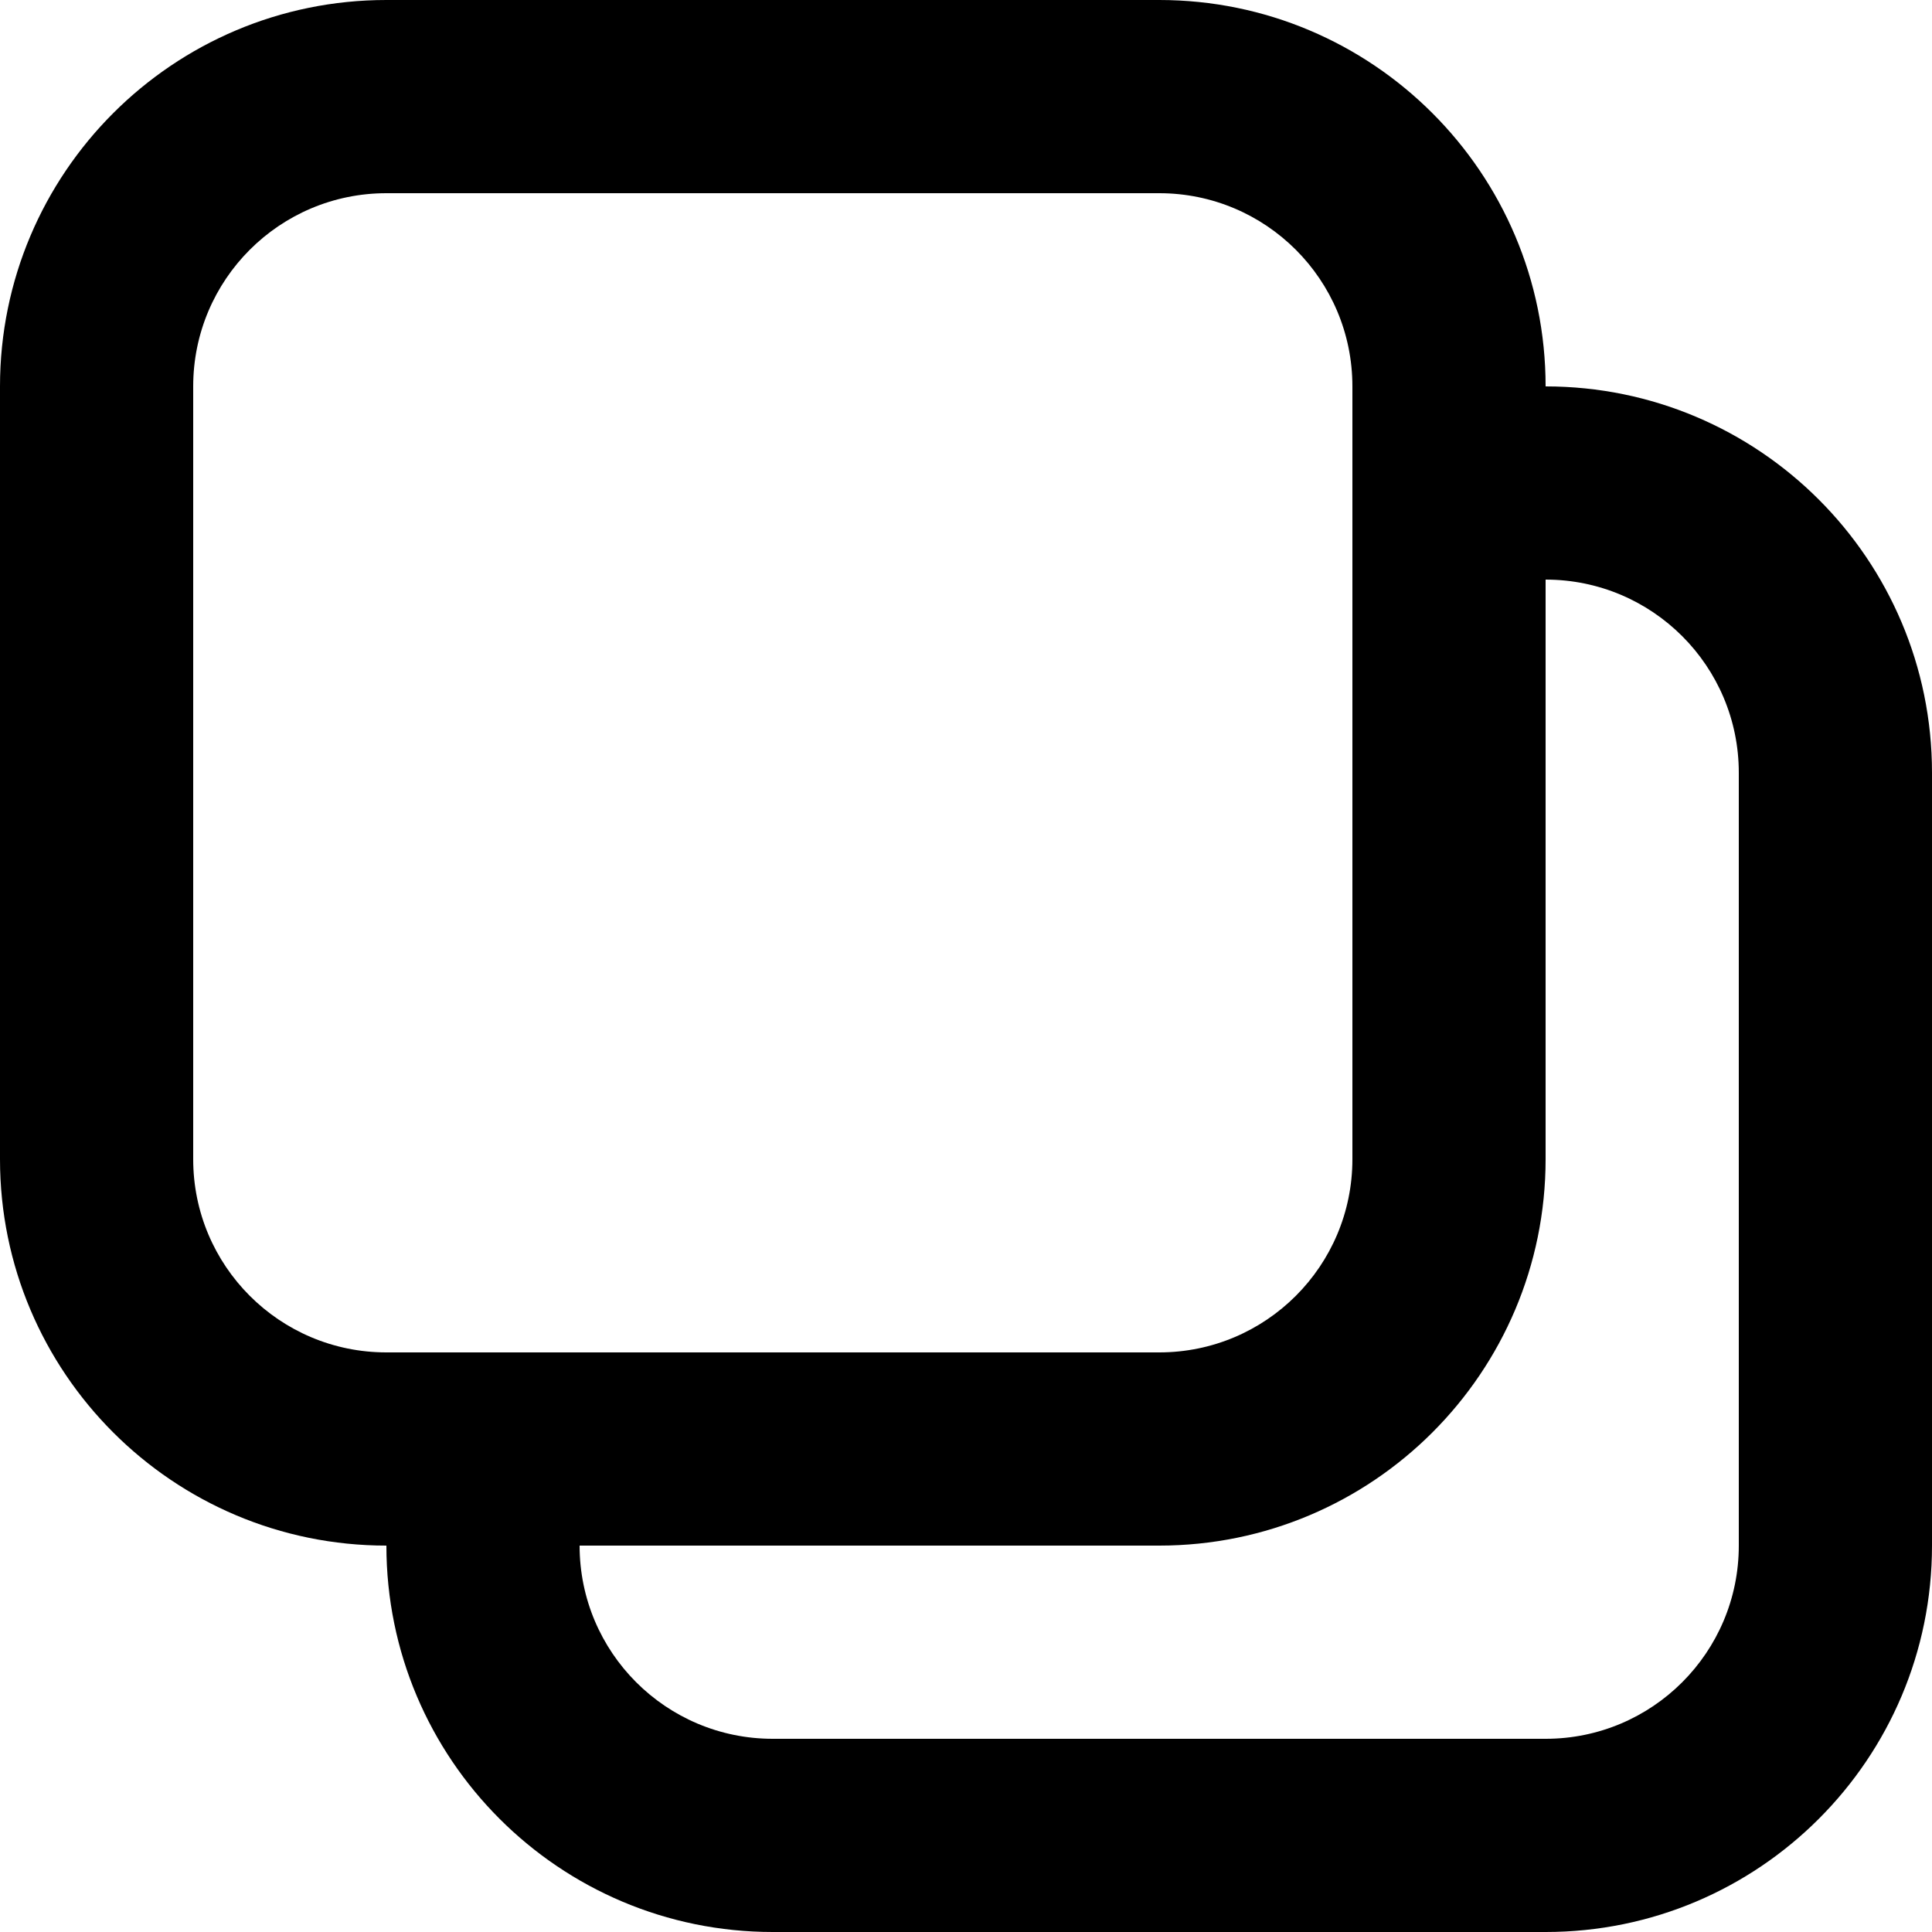 <svg width="20" height="20" viewBox="0 0 20 20" fill="none" xmlns="http://www.w3.org/2000/svg">
    <path fill-rule="evenodd" clip-rule="evenodd"
        d="M12 0H4C1.791 0 0 1.791 0 4V12C0 14.209 1.791 16 4 16C4 18.209 5.791 20 8 20H11.5H16C18.209 20 20 18.209 20 16V8C20 5.791 18.209 4 16 4C16 1.791 14.209 0 12 0ZM16 6V12C16 14.209 14.209 16 12 16H6C6 17.105 6.895 18 8 18H11.5H16C17.105 18 18 17.105 18 16V8C18 6.895 17.105 6 16 6ZM2 4C2 2.895 2.895 2 4 2H12C13.105 2 14 2.895 14 4V12C14 13.105 13.105 14 12 14H4C2.895 14 2 13.105 2 12V4Z"
        fill="currentColor" />
</svg>
    